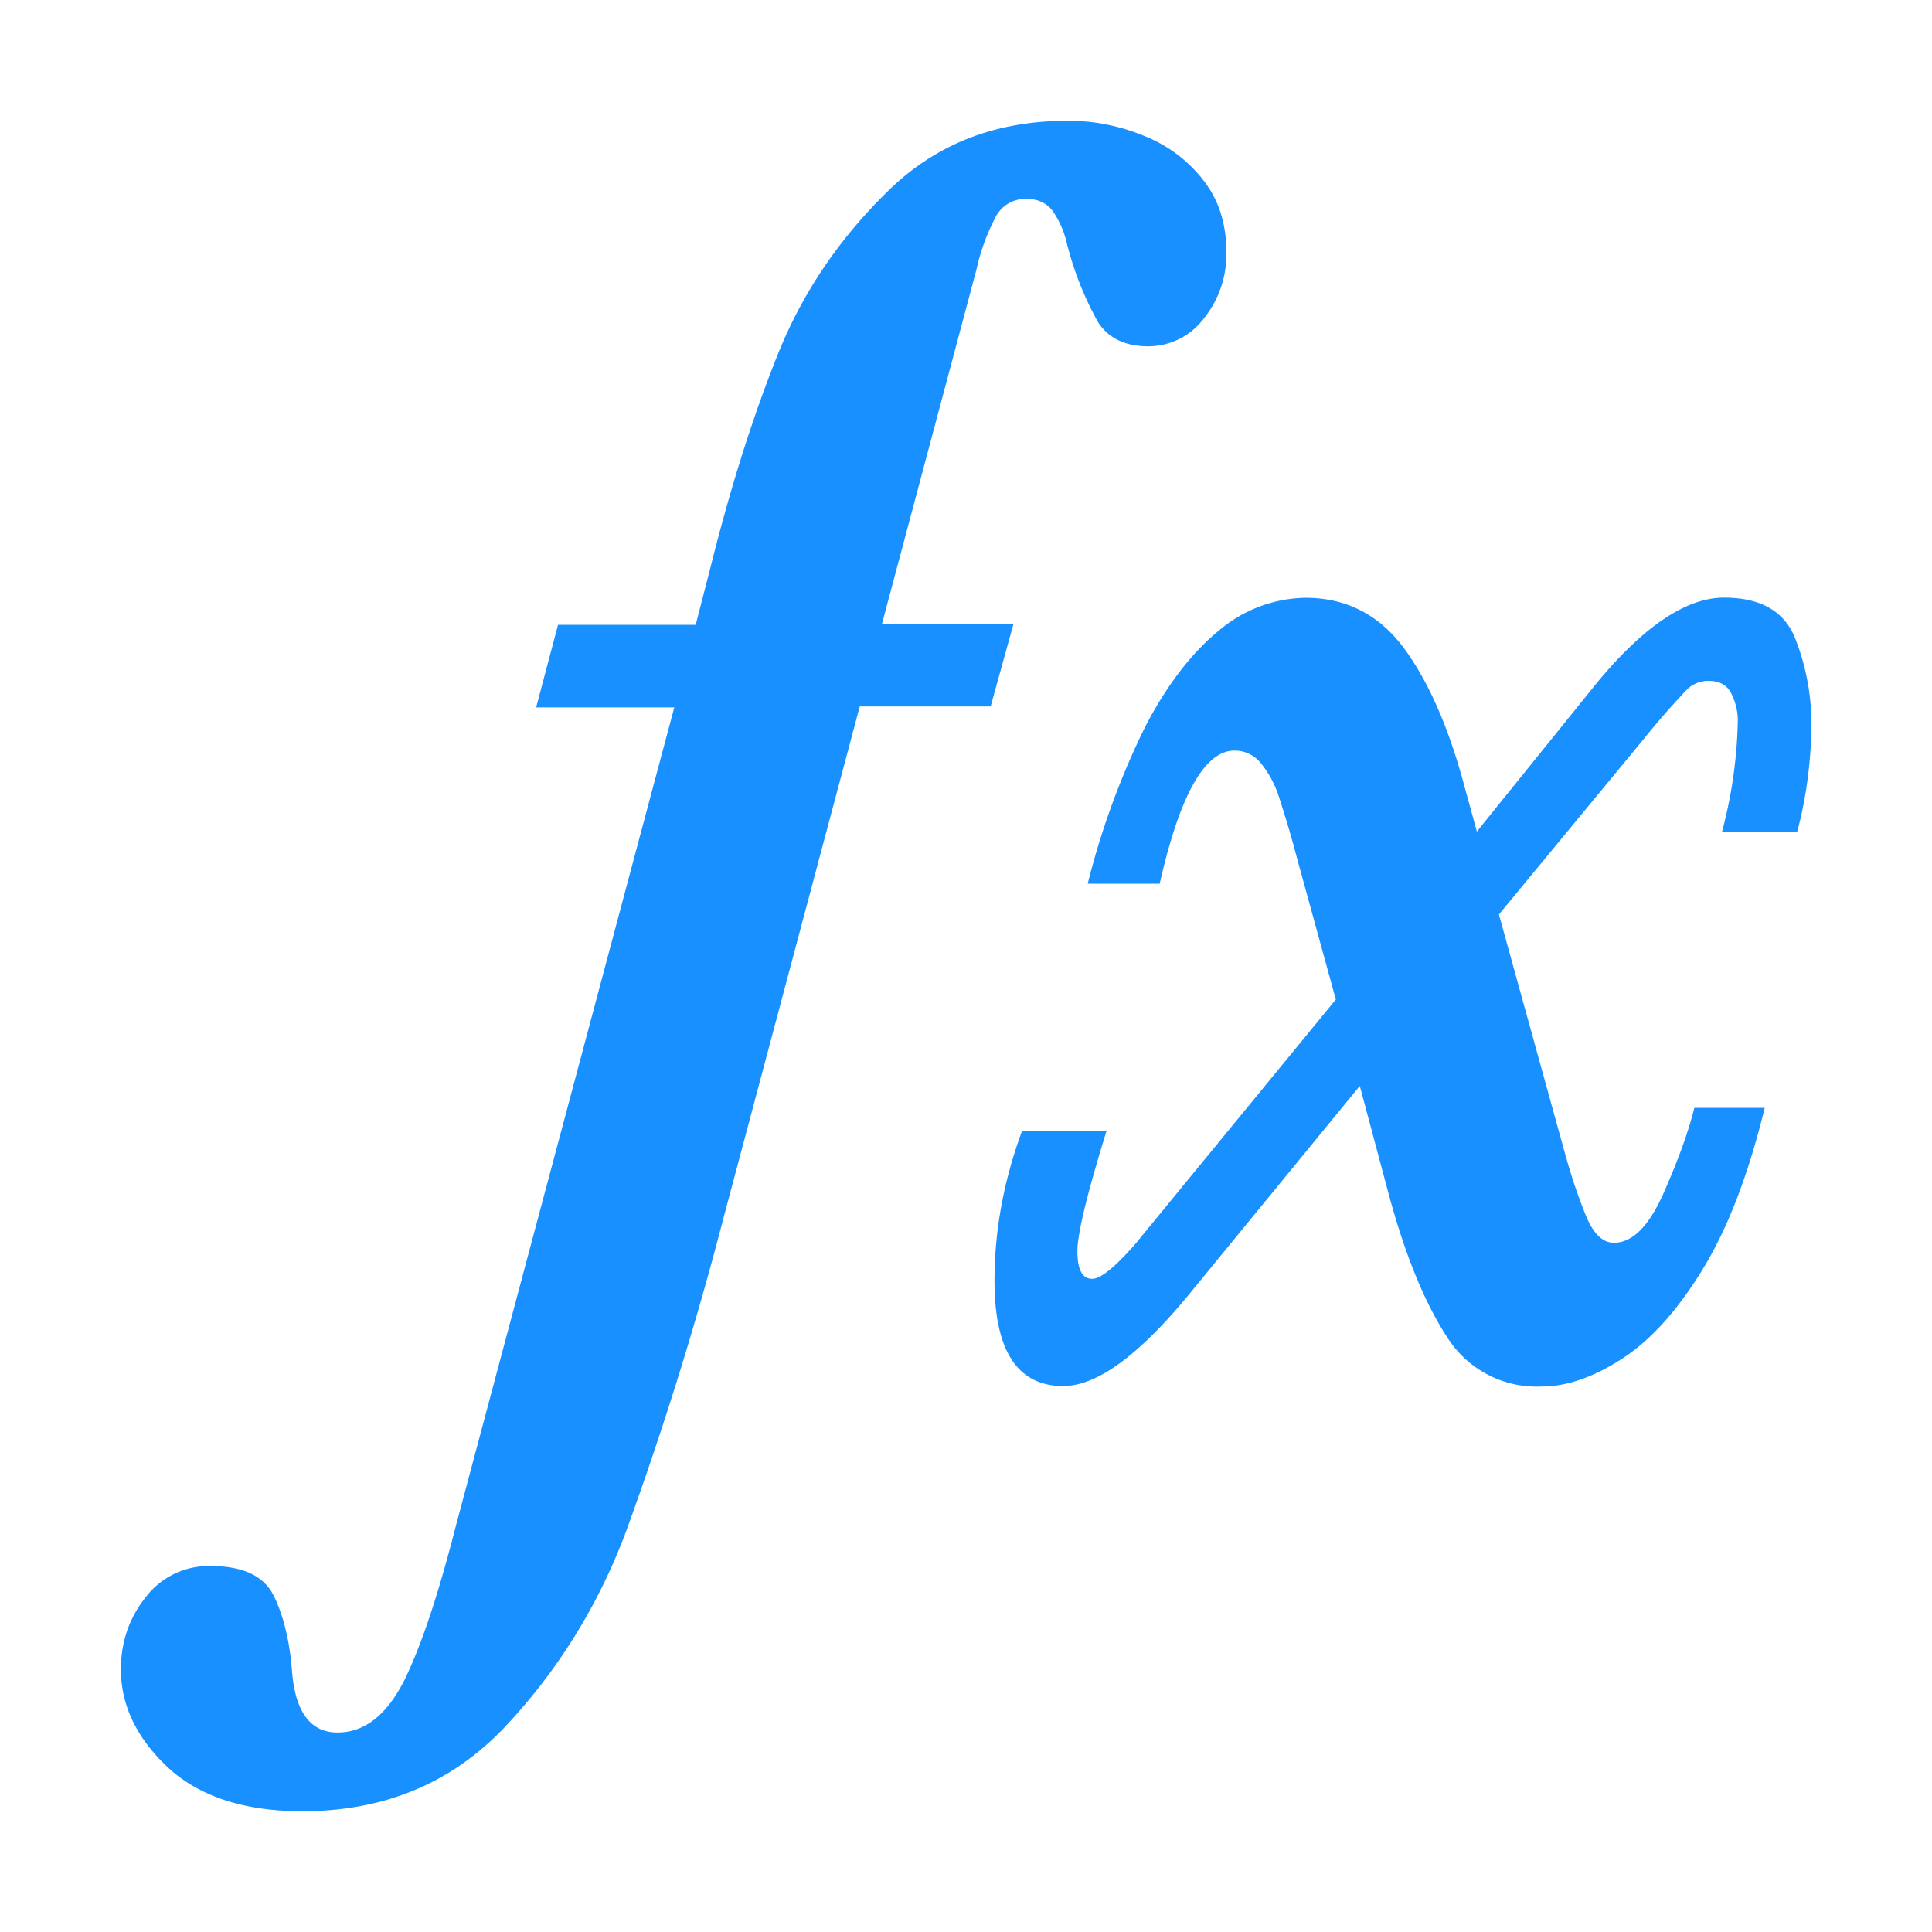 <?xml version="1.0" standalone="no"?><!DOCTYPE svg PUBLIC "-//W3C//DTD SVG 1.1//EN" "http://www.w3.org/Graphics/SVG/1.1/DTD/svg11.dtd"><svg t="1683216867173" class="icon" viewBox="0 0 1024 1024" version="1.1" xmlns="http://www.w3.org/2000/svg" p-id="31664" xmlns:xlink="http://www.w3.org/1999/xlink" width="200" height="200"><path d="M649.984 133.461a54.101 54.101 0 0 1-11.776 35.157 36.949 36.949 0 0 1-29.611 14.933c-12.203 0-21.077-4.267-26.624-12.8a171.349 171.349 0 0 1-16.555-41.899 49.152 49.152 0 0 0-7.68-17.323c-3.243-4.096-7.851-6.144-13.995-6.144a17.92 17.92 0 0 0-16.384 10.24c-4.352 8.533-7.68 17.493-9.728 26.88l-50.176 188.16h69.717l-12.117 43.776H455.68l-72.192 271.019a1819.051 1819.051 0 0 1-51.797 166.571c-14.677 39.253-36.864 74.752-65.109 104.363-28.075 29.099-63.403 43.605-106.325 43.605-30.549 0-54.357-7.68-71.083-23.04-16.64-15.531-25.088-32.939-25.088-52.139 0-14.677 4.437-27.392 13.227-38.4a41.984 41.984 0 0 1 34.389-16.384c16.811 0 27.989 5.12 33.28 15.531 5.12 10.325 8.533 23.723 9.813 40.363 1.707 21.504 9.813 32.341 24.064 32.341 14.165 0 25.685-8.96 34.987-26.795 9.045-18.091 18.261-45.483 27.733-82.603l115.797-433.92H284.16l11.605-43.776h72.96l7.851-30.464c10.752-43.093 22.784-80.811 35.755-113.067 12.971-32.341 32.256-60.843 57.941-86.016C495.787 76.373 527.616 64 566.101 64c14.421 0 28.16 2.901 41.131 8.363a73.984 73.984 0 0 1 31.061 23.808c7.851 10.24 11.691 22.784 11.691 37.291z m302.507 307.285h-39.765c5.205-19.371 8.021-39.339 8.363-59.477a32 32 0 0 0-3.243-13.227c-2.133-4.693-6.144-7.168-12.288-7.168a16.213 16.213 0 0 0-11.093 4.267 406.187 406.187 0 0 0-22.955 26.197L794.453 484.693l34.901 126.208c3.755 13.653 7.68 24.917 11.52 34.133 3.84 9.045 8.704 13.653 14.507 13.653 9.813 0 18.432-8.704 26.112-25.771 7.68-17.323 13.227-32.427 16.555-45.739h37.291c-8.448 34.56-19.115 62.891-32.427 84.821s-27.477 37.888-42.752 47.872c-15.275 9.984-29.611 15.019-43.093 15.019a56.064 56.064 0 0 1-49.92-25.941c-11.435-17.408-21.675-41.813-30.464-73.643l-15.957-59.733-90.88 110.933c-26.539 32.171-48.64 48.128-66.304 48.128-24.235 0-36.437-18.603-36.437-55.808 0-26.453 4.779-52.651 14.507-79.189h44.8c-10.24 33.109-15.36 54.187-15.36 63.488 0 9.813 2.56 14.677 7.851 14.677 4.352 0 12.032-6.059 22.869-18.517l106.24-129.536-20.395-74.24a588.715 588.715 0 0 0-9.899-33.621 54.699 54.699 0 0 0-9.387-17.323 17.749 17.749 0 0 0-13.995-6.741c-15.787 0-29.013 23.467-39.68 70.571h-38.144a415.573 415.573 0 0 1 30.464-83.2c11.435-22.016 24.491-38.997 38.827-50.773a72.533 72.533 0 0 1 46.08-17.579c21.589 0 38.912 8.875 52.053 26.453 13.141 17.749 23.808 42.069 32.171 73.131l6.656 24.32 63.915-79.189c24.747-29.781 47.189-44.8 67.072-44.8 19.627 0 32.256 7.339 37.888 22.016 5.376 13.739 8.277 28.501 8.448 43.52 0 20.139-2.56 39.851-7.509 58.453z" fill="#1890ff" p-id="31665"></path></svg>